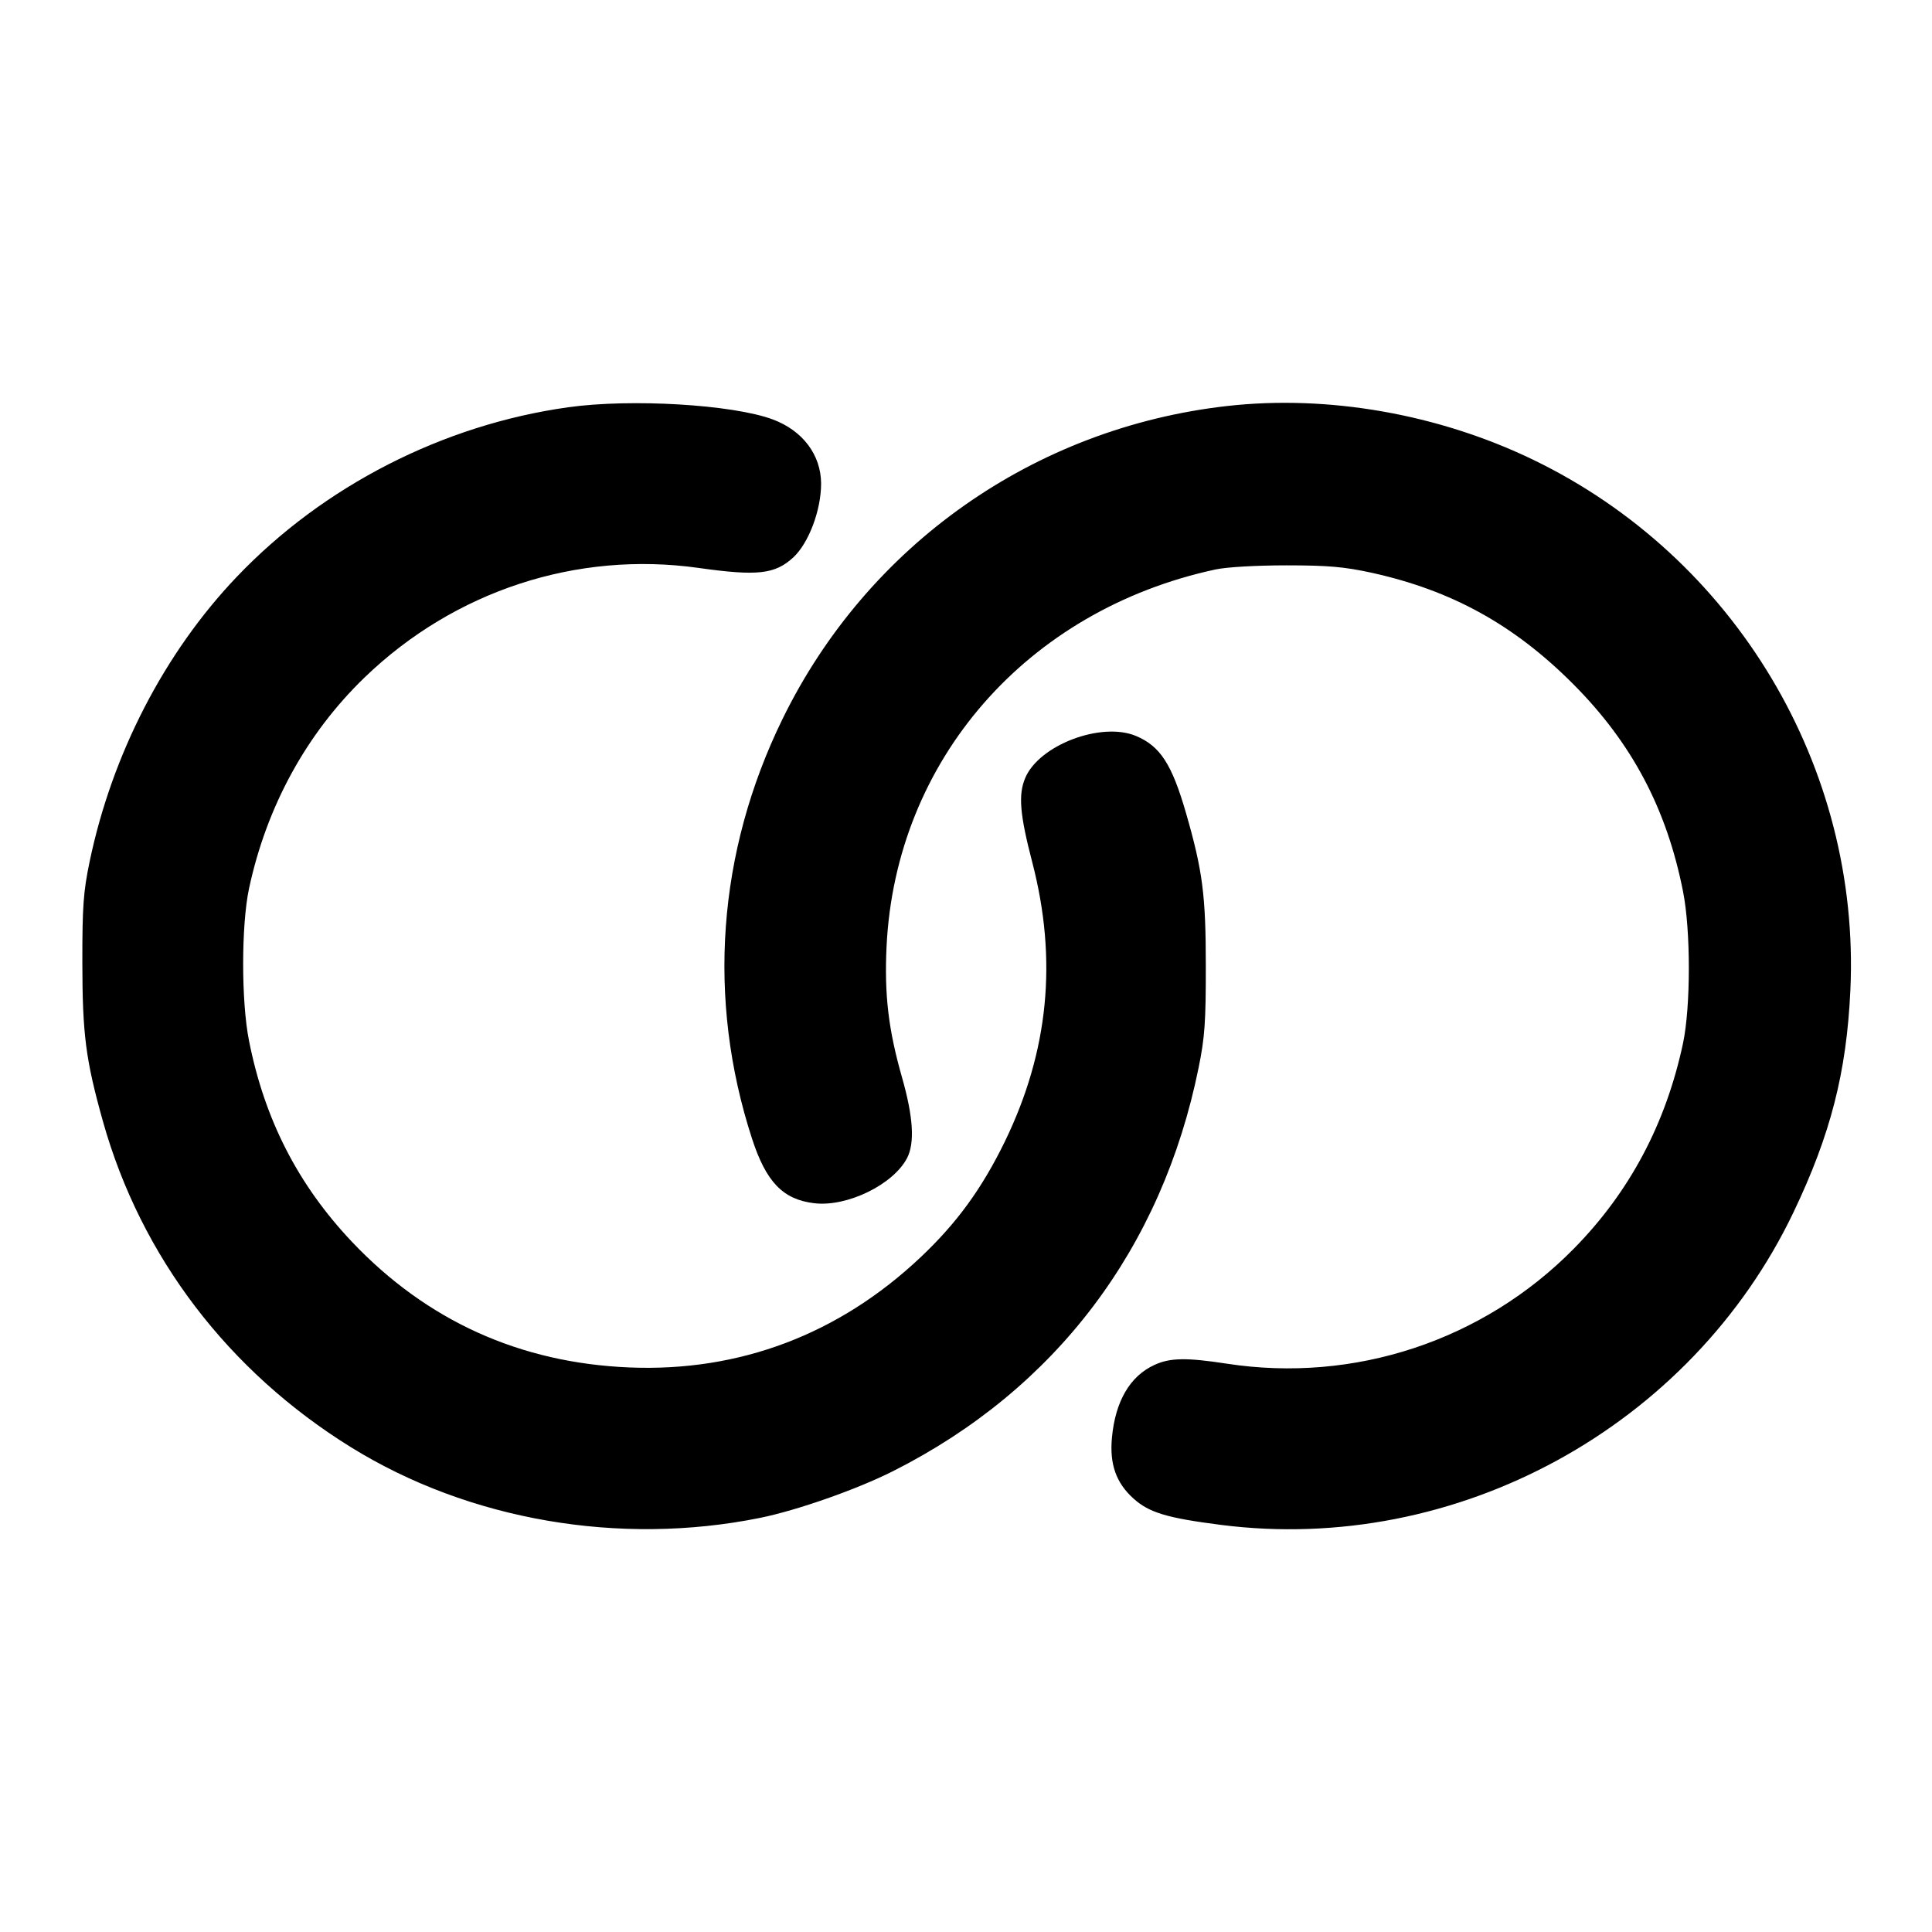 <svg xmlns="http://www.w3.org/2000/svg" width="24" height="24" viewBox="0 0 24 24" fill="none" stroke="currentColor" stroke-width="2" stroke-linecap="round" stroke-linejoin="round" class="icon icon-tabler icons-tabler-outline icon-tabler-circles-relation"><path d="M7.060 5.059 C 5.503 5.276,4.017 6.037,2.940 7.167 C 2.043 8.108,1.391 9.370,1.113 10.705 C 1.036 11.076,1.022 11.260,1.023 11.960 C 1.024 12.854,1.065 13.167,1.279 13.931 C 1.751 15.610,2.836 17.035,4.363 17.980 C 5.827 18.886,7.697 19.208,9.440 18.856 C 9.904 18.762,10.646 18.501,11.094 18.275 C 13.112 17.257,14.435 15.510,14.890 13.261 C 14.966 12.889,14.980 12.691,14.979 12.000 C 14.979 11.122,14.940 10.818,14.733 10.100 C 14.558 9.493,14.412 9.268,14.111 9.142 C 13.679 8.962,12.906 9.256,12.735 9.666 C 12.648 9.873,12.669 10.120,12.823 10.711 C 13.139 11.927,13.027 13.060,12.482 14.182 C 12.197 14.766,11.885 15.195,11.434 15.620 C 10.421 16.576,9.186 17.043,7.820 16.987 C 6.458 16.931,5.301 16.407,4.370 15.424 C 3.702 14.717,3.286 13.906,3.093 12.927 C 2.996 12.440,2.997 11.494,3.093 11.040 C 3.311 10.019,3.807 9.112,4.531 8.414 C 5.646 7.339,7.165 6.842,8.678 7.055 C 9.409 7.158,9.626 7.134,9.854 6.925 C 10.046 6.747,10.200 6.339,10.200 6.008 C 10.199 5.651,9.972 5.349,9.599 5.210 C 9.101 5.025,7.840 4.950,7.060 5.059 M15.240 5.044 C 12.844 5.316,10.776 6.772,9.720 8.933 C 8.912 10.586,8.779 12.411,9.341 14.142 C 9.517 14.684,9.726 14.901,10.116 14.947 C 10.523 14.995,11.096 14.716,11.268 14.386 C 11.365 14.198,11.345 13.875,11.206 13.387 C 11.036 12.791,10.985 12.359,11.013 11.760 C 11.124 9.447,12.753 7.579,15.100 7.074 C 15.240 7.044,15.606 7.023,15.980 7.023 C 16.499 7.023,16.699 7.041,17.039 7.115 C 18.034 7.334,18.809 7.762,19.542 8.497 C 20.271 9.228,20.704 10.045,20.907 11.073 C 21.004 11.560,21.003 12.506,20.907 12.960 C 20.694 13.961,20.242 14.810,19.549 15.513 C 18.425 16.654,16.824 17.184,15.240 16.940 C 14.739 16.863,14.533 16.866,14.340 16.956 C 14.037 17.095,13.855 17.407,13.813 17.858 C 13.782 18.188,13.864 18.420,14.080 18.615 C 14.274 18.790,14.495 18.857,15.169 18.943 C 18.094 19.316,21.003 17.728,22.279 15.060 C 22.740 14.096,22.939 13.321,22.986 12.300 C 23.114 9.533,21.554 6.923,19.045 5.711 C 17.867 5.142,16.497 4.902,15.240 5.044 " stroke="none" fill="black" fill-rule="evenodd"></path></svg>